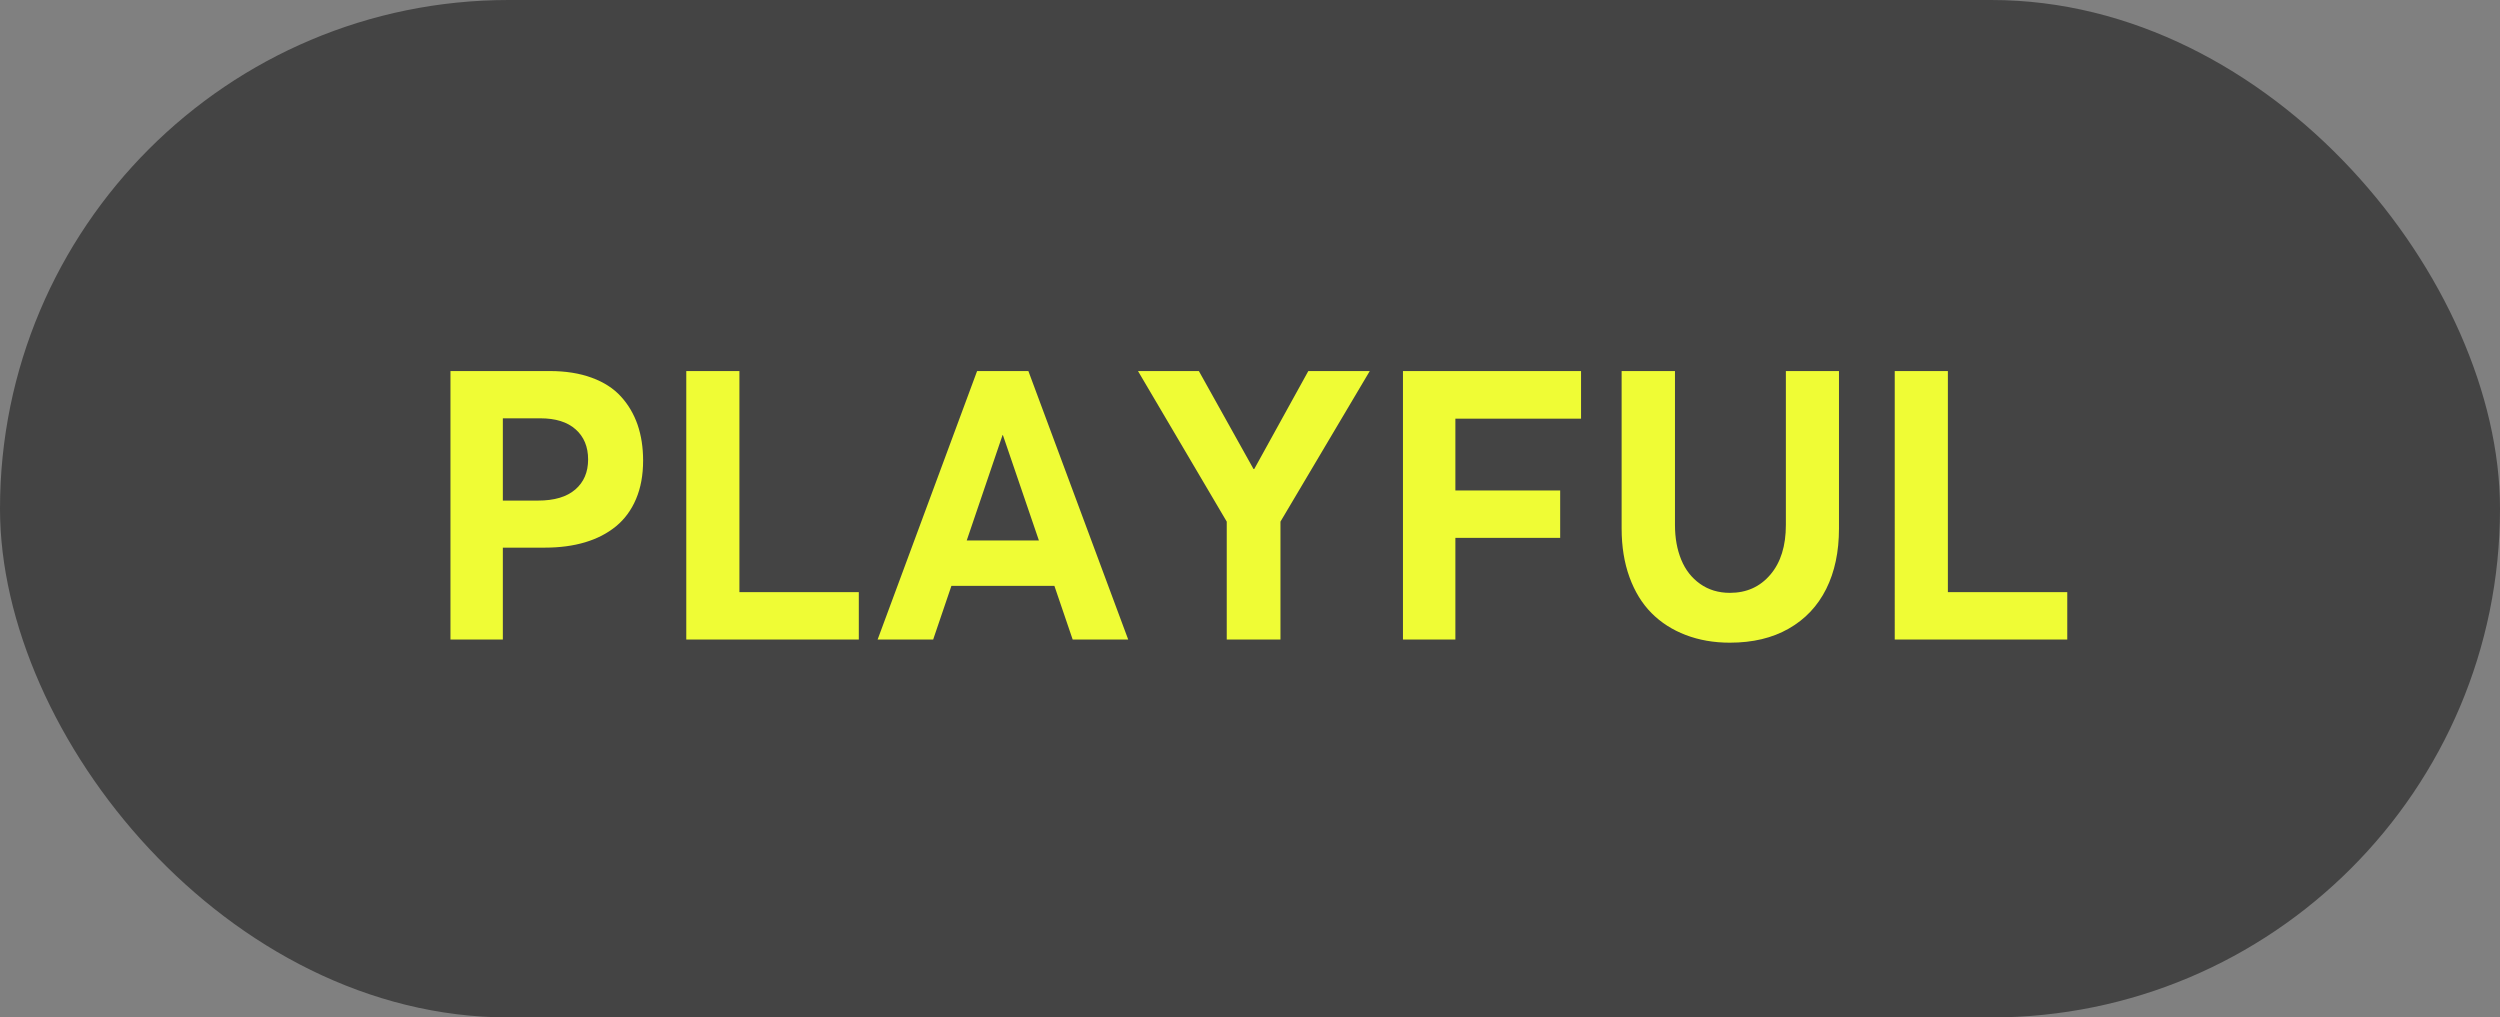 <svg xmlns="http://www.w3.org/2000/svg" width="86" height="35" viewBox="0 0 86 35">
    <rect x="0" y="0" width="86" height="35" fill="#808080" stroke="none"/>
    <g fill="none" fill-rule="evenodd">
        <rect width="86" height="35" fill="#444" rx="17.5"/>
        <path fill="#EFFC35" fill-rule="nonzero" d="M17.298 22v-3.161h1.441c.512 0 .975-.061 1.387-.184.413-.123.768-.307 1.067-.552.298-.246.528-.56.688-.94.161-.38.242-.82.242-1.32 0-.453-.064-.864-.19-1.232-.128-.368-.318-.692-.572-.97-.254-.28-.59-.496-1.006-.648-.417-.153-.898-.229-1.444-.229h-3.415V22h1.802zm1.213-4.78h-1.213v-2.83h1.289c.525 0 .93.126 1.215.38.286.254.429.599.429 1.035 0 .436-.147.78-.441 1.034-.294.254-.72.381-1.28.381zM29.543 22v-1.631h-4.107v-7.605h-1.828V22h5.935zm2.558 0l.628-1.847h3.542L36.9 22h1.91l-3.434-9.236h-1.764L30.19 22h1.911zm3.637-3.409h-2.482l1.232-3.624h.012l1.238 3.624zM44.048 22v-4.056l3.072-5.18h-2.114l-1.86 3.37h-.025l-1.88-3.37h-2.094l3.053 5.18V22h1.847zm6.017 0v-3.498h3.605v-1.63h-3.605v-2.47h4.323v-1.638h-6.126V22h1.803zm9.445.108c.783 0 1.457-.16 2.022-.483.565-.321.994-.776 1.289-1.364.294-.588.44-1.282.44-2.082v-5.415h-1.827v5.294c0 .724-.178 1.294-.534 1.71-.355.418-.818.626-1.39.626-.393 0-.735-.103-1.025-.308-.29-.205-.507-.482-.65-.831-.144-.35-.216-.748-.216-1.197v-5.294h-1.835v5.415c0 .622.09 1.18.27 1.675.18.496.433.907.758 1.235.326.328.719.58 1.178.755.46.176.966.264 1.52.264zM71.114 22v-1.631h-4.107v-7.605h-1.828V22h5.935z"/>
    </g>
</svg>

